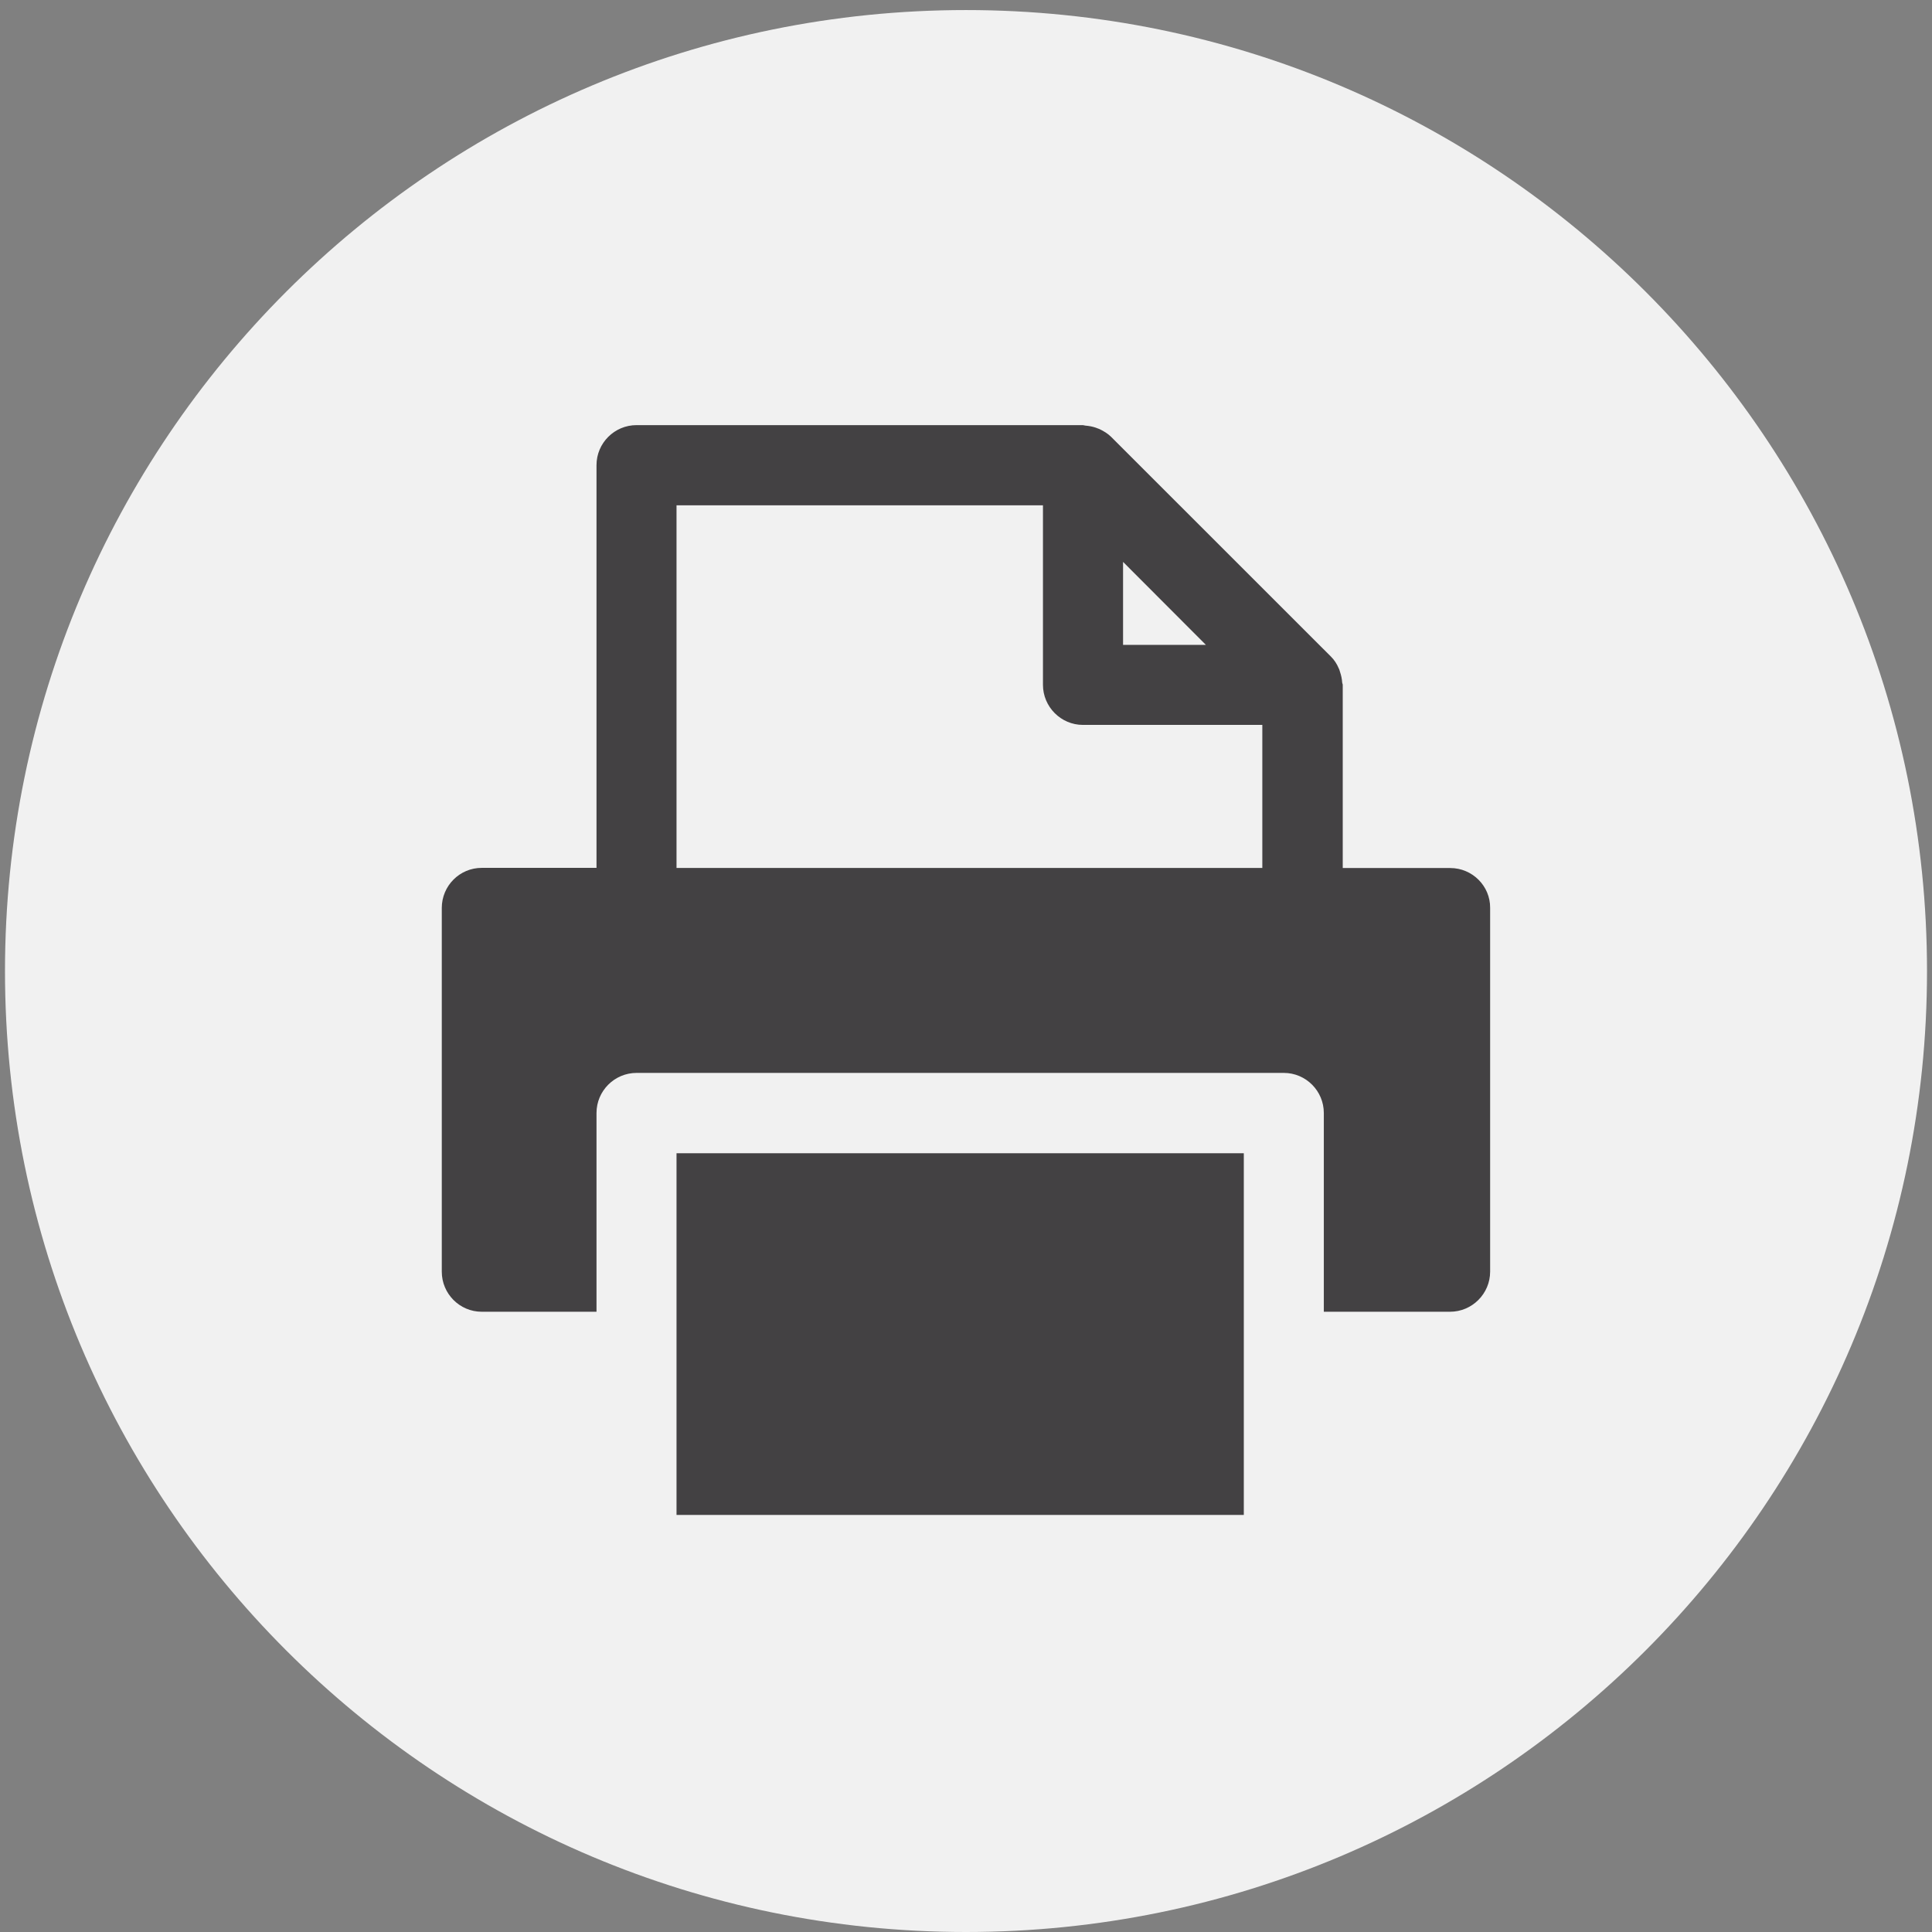 <?xml version="1.0" encoding="utf-8"?>
<!-- Generator: Adobe Illustrator 16.0.3, SVG Export Plug-In . SVG Version: 6.00 Build 0)  -->
<!DOCTYPE svg PUBLIC "-//W3C//DTD SVG 1.1//EN" "http://www.w3.org/Graphics/SVG/1.1/DTD/svg11.dtd">
<svg version="1.1" id="Layer_1" xmlns="http://www.w3.org/2000/svg" xmlns:xlink="http://www.w3.org/1999/xlink" x="0px" y="0px"
	 width="24px" height="24px" viewBox="0 0 24 24" enable-background="new 0 0 24 24" xml:space="preserve">
<rect x="0" y="0" width="24" height="24" fill="#808080" stroke="none"/>
<g>
	<path fill="#F1F1F1" d="M23.938,12.063C23.938,18.657,18.592,24,12,24C5.404,24,0.062,18.657,0.062,12.063
		C0.062,5.471,5.404,0.125,12,0.125C18.592,0.125,23.938,5.471,23.938,12.063z"/>
	<rect x="8.404" y="14.326" fill="#434143" width="7.047" height="4.493"/>
	<path fill="#434143" d="M18.016,10.783H16.68V8.508c0-0.012-0.007-0.021-0.007-0.031c-0.003-0.044-0.012-0.086-0.026-0.128
		c-0.006-0.017-0.008-0.031-0.017-0.047c-0.022-0.054-0.055-0.104-0.097-0.146l-2.729-2.728c-0.043-0.043-0.094-0.073-0.146-0.098
		c-0.017-0.007-0.031-0.012-0.048-0.018c-0.041-0.014-0.082-0.021-0.127-0.025c-0.01,0-0.021-0.006-0.031-0.006H7.908
		c-0.275,0-0.498,0.223-0.498,0.497v5.003H5.984c-0.274,0-0.496,0.223-0.496,0.498v4.518c0,0.274,0.222,0.498,0.496,0.498H7.41
		v-2.469c0-0.274,0.223-0.498,0.498-0.498h8.04c0.274,0,0.497,0.224,0.497,0.498v2.469h1.568c0.274,0,0.498-0.224,0.498-0.498
		v-4.518C18.514,11.006,18.289,10.783,18.016,10.783z M14.98,8.011h-1.029V6.98L14.98,8.011z M8.404,6.277h4.552v2.23
		c0,0.274,0.224,0.498,0.496,0.498h2.229v1.777H8.404V6.277z"/>
</g>
</svg>
